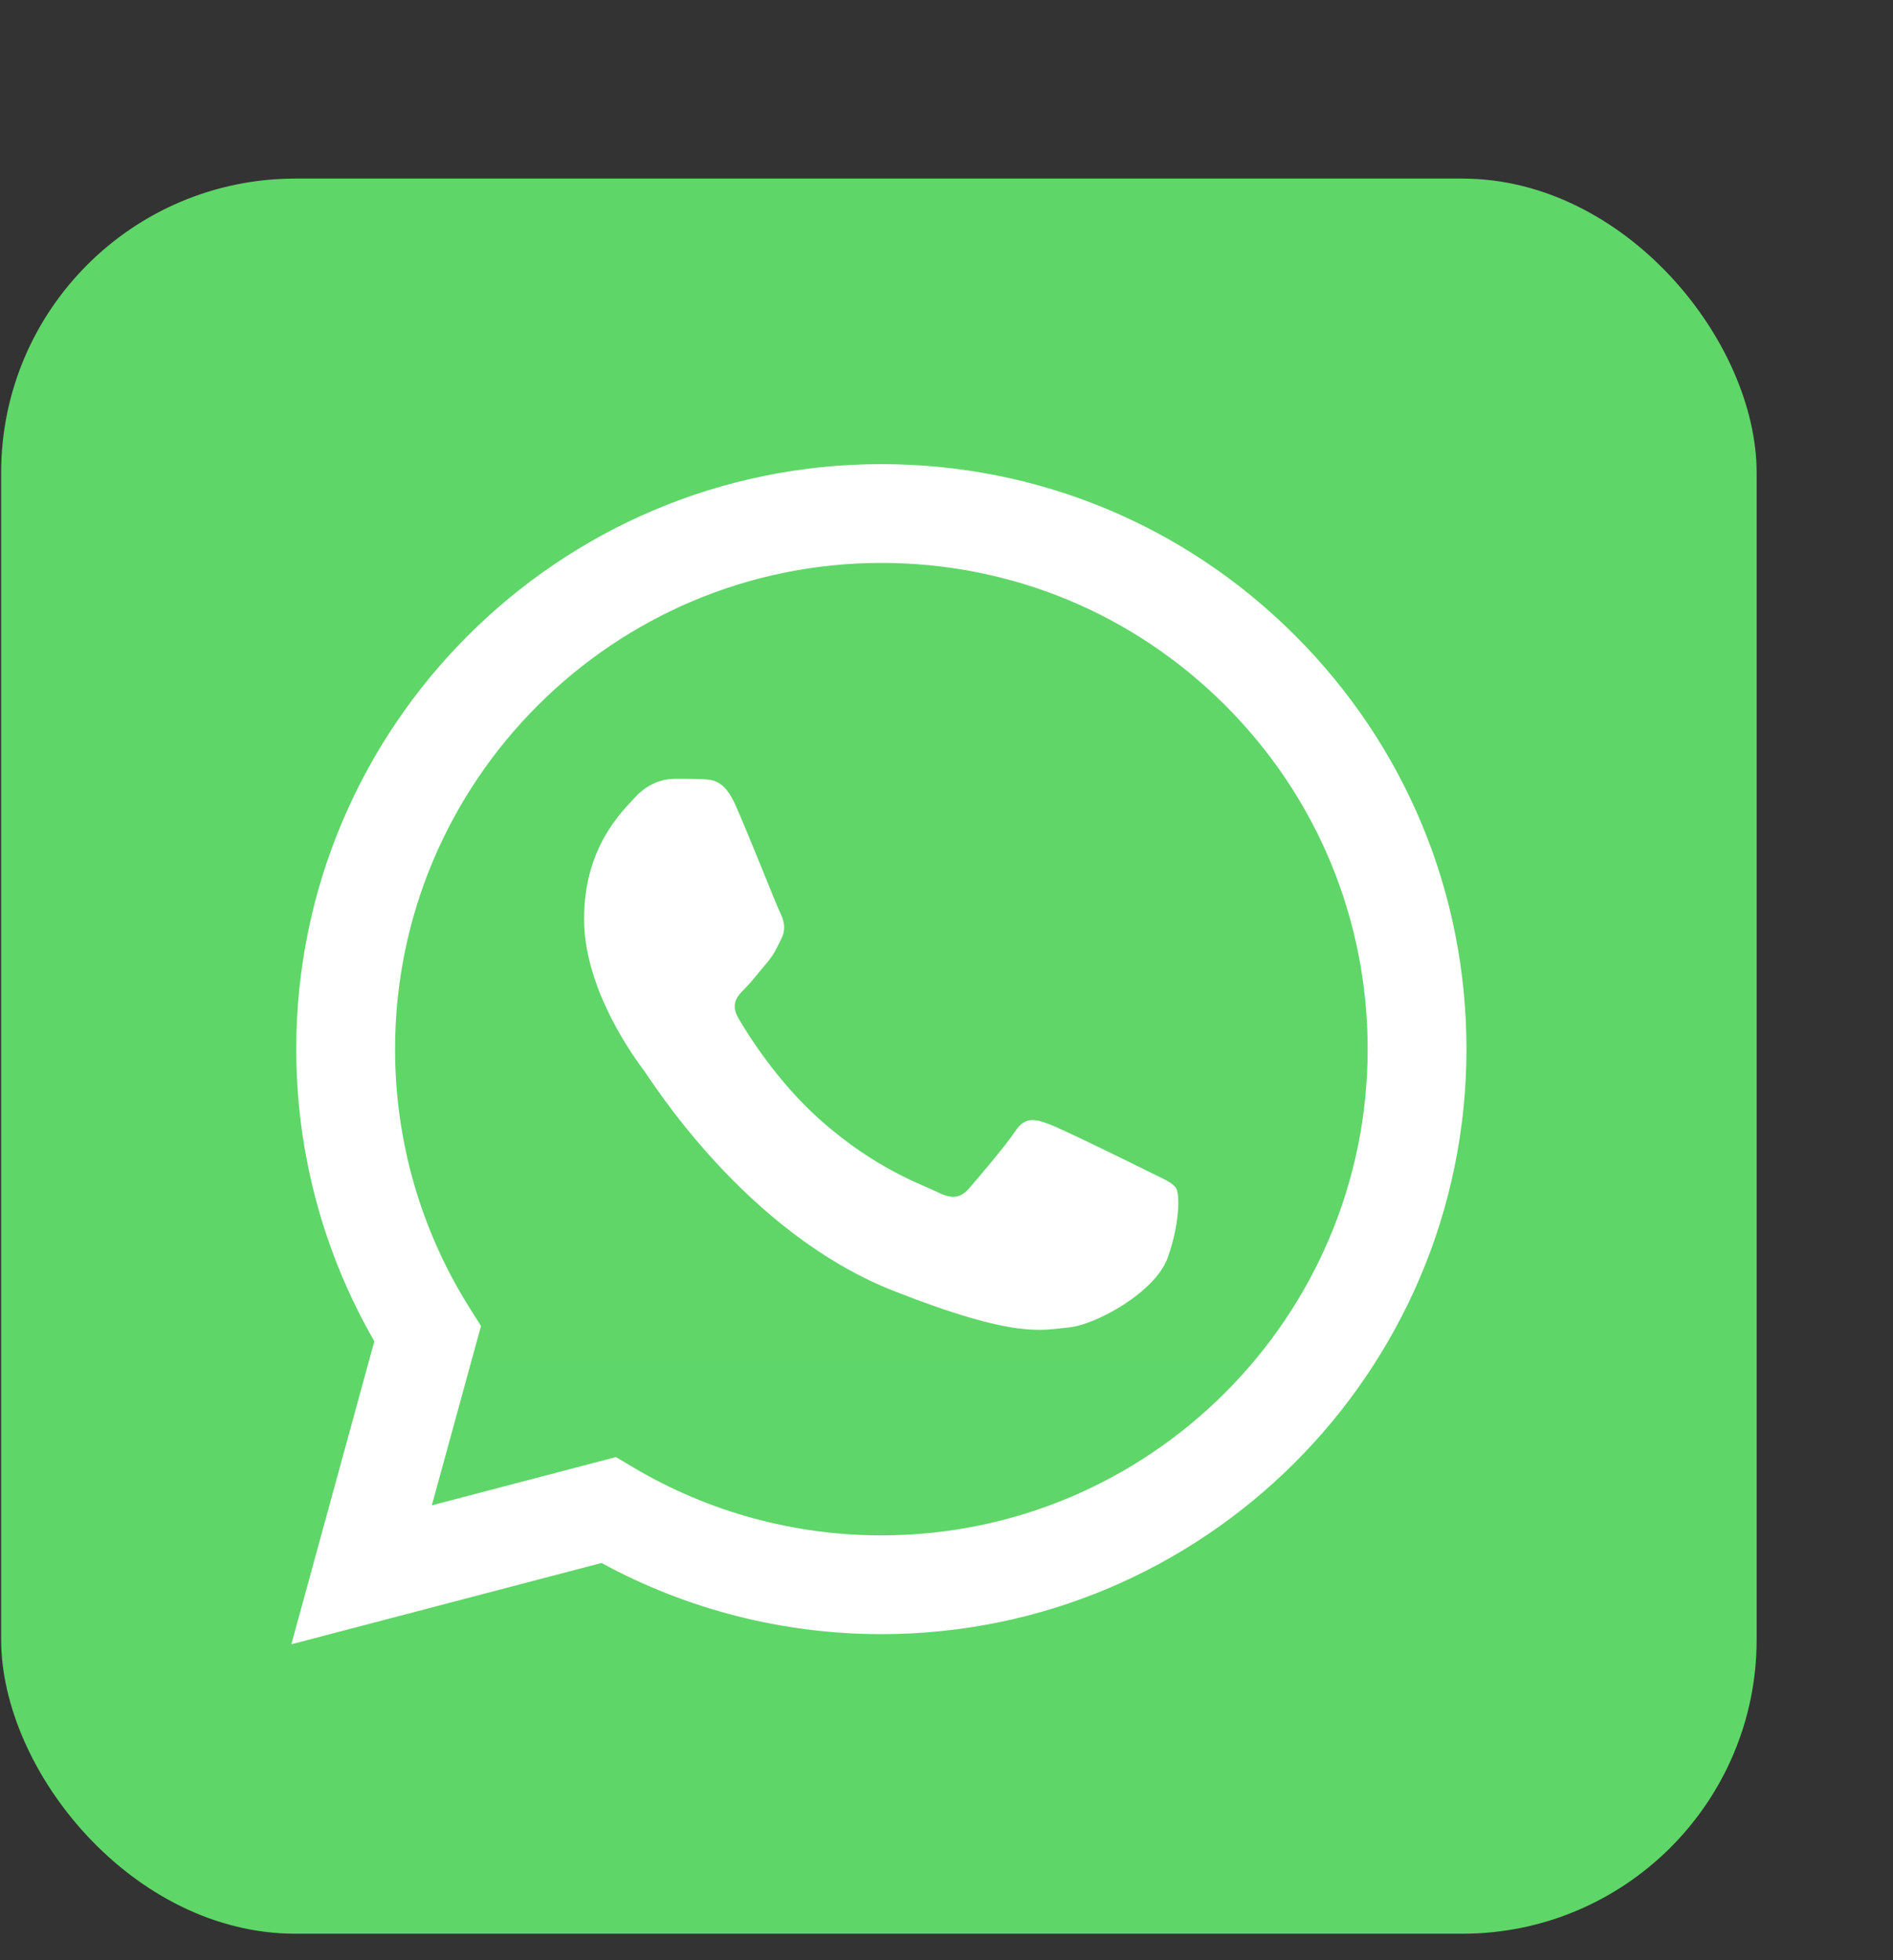 <svg width="56" height="58" viewBox="0 0 56 58" fill="none" xmlns="http://www.w3.org/2000/svg">
<rect x="0" y="0" width="56" height="58" fill="#333333" stroke="none"/>
<rect x="0.034" y="5.284" width="51.932" height="51.932" rx="8.704" fill="#5FD668"/>
<g clip-path="url(#clip0_2135_4298)">
<path d="M9.361 31.04C9.36 33.983 10.129 36.858 11.592 39.391L9.221 48.047L18.079 45.724C20.529 47.058 23.274 47.757 26.064 47.757H26.071C35.28 47.757 42.776 40.263 42.78 31.053C42.782 26.59 41.045 22.393 37.89 19.236C34.736 16.079 30.54 14.339 26.07 14.337C16.86 14.337 9.365 21.83 9.361 31.04" fill="url(#paint0_linear_2135_4298)"/>
<path d="M8.764 31.035C8.763 34.085 9.56 37.062 11.074 39.686L8.619 48.652L17.794 46.246C20.323 47.624 23.169 48.351 26.066 48.352H26.073C35.612 48.352 43.377 40.589 43.382 31.049C43.383 26.426 41.584 22.078 38.316 18.808C35.048 15.537 30.703 13.735 26.073 13.733C16.532 13.733 8.768 21.495 8.764 31.035ZM14.229 39.234L13.886 38.69C12.446 36.4 11.685 33.754 11.687 31.037C11.69 23.107 18.143 16.656 26.078 16.656C29.921 16.657 33.533 18.155 36.249 20.873C38.965 23.592 40.46 27.205 40.459 31.048C40.456 38.978 34.002 45.43 26.073 45.43H26.067C23.485 45.429 20.953 44.735 18.745 43.425L18.22 43.113L12.774 44.541L14.229 39.234Z" fill="url(#paint1_linear_2135_4298)"/>
<path d="M21.748 23.802C21.424 23.082 21.083 23.068 20.774 23.055C20.522 23.044 20.234 23.045 19.946 23.045C19.657 23.045 19.189 23.153 18.793 23.586C18.396 24.019 17.279 25.065 17.279 27.193C17.279 29.32 18.828 31.377 19.044 31.666C19.261 31.954 22.036 36.46 26.432 38.194C30.086 39.634 30.829 39.348 31.622 39.276C32.415 39.203 34.181 38.23 34.541 37.22C34.902 36.21 34.902 35.344 34.794 35.163C34.685 34.983 34.397 34.875 33.965 34.659C33.532 34.443 31.406 33.396 31.009 33.252C30.613 33.108 30.325 33.036 30.036 33.469C29.748 33.901 28.919 34.875 28.667 35.163C28.415 35.453 28.162 35.489 27.73 35.272C27.297 35.055 25.904 34.599 24.252 33.126C22.966 31.98 22.098 30.564 21.846 30.131C21.594 29.699 21.819 29.464 22.036 29.249C22.23 29.055 22.468 28.744 22.685 28.491C22.901 28.239 22.973 28.058 23.117 27.77C23.261 27.481 23.189 27.229 23.081 27.012C22.973 26.796 22.132 24.657 21.748 23.802Z" fill="white"/>
</g>
<defs>
<linearGradient id="paint0_linear_2135_4298" x1="1687.15" y1="3385.3" x2="1687.15" y2="14.337" gradientUnits="userSpaceOnUse">
<stop stop-color="#1FAF38"/>
<stop offset="1" stop-color="#60D669"/>
</linearGradient>
<linearGradient id="paint1_linear_2135_4298" x1="1746.75" y1="3505.58" x2="1746.75" y2="13.733" gradientUnits="userSpaceOnUse">
<stop stop-color="#F9F9F9"/>
<stop offset="1" stop-color="white"/>
</linearGradient>
<clipPath id="clip0_2135_4298">
<rect width="34.763" height="35.034" fill="white" transform="translate(8.619 13.733)"/>
</clipPath>
</defs>
</svg>

